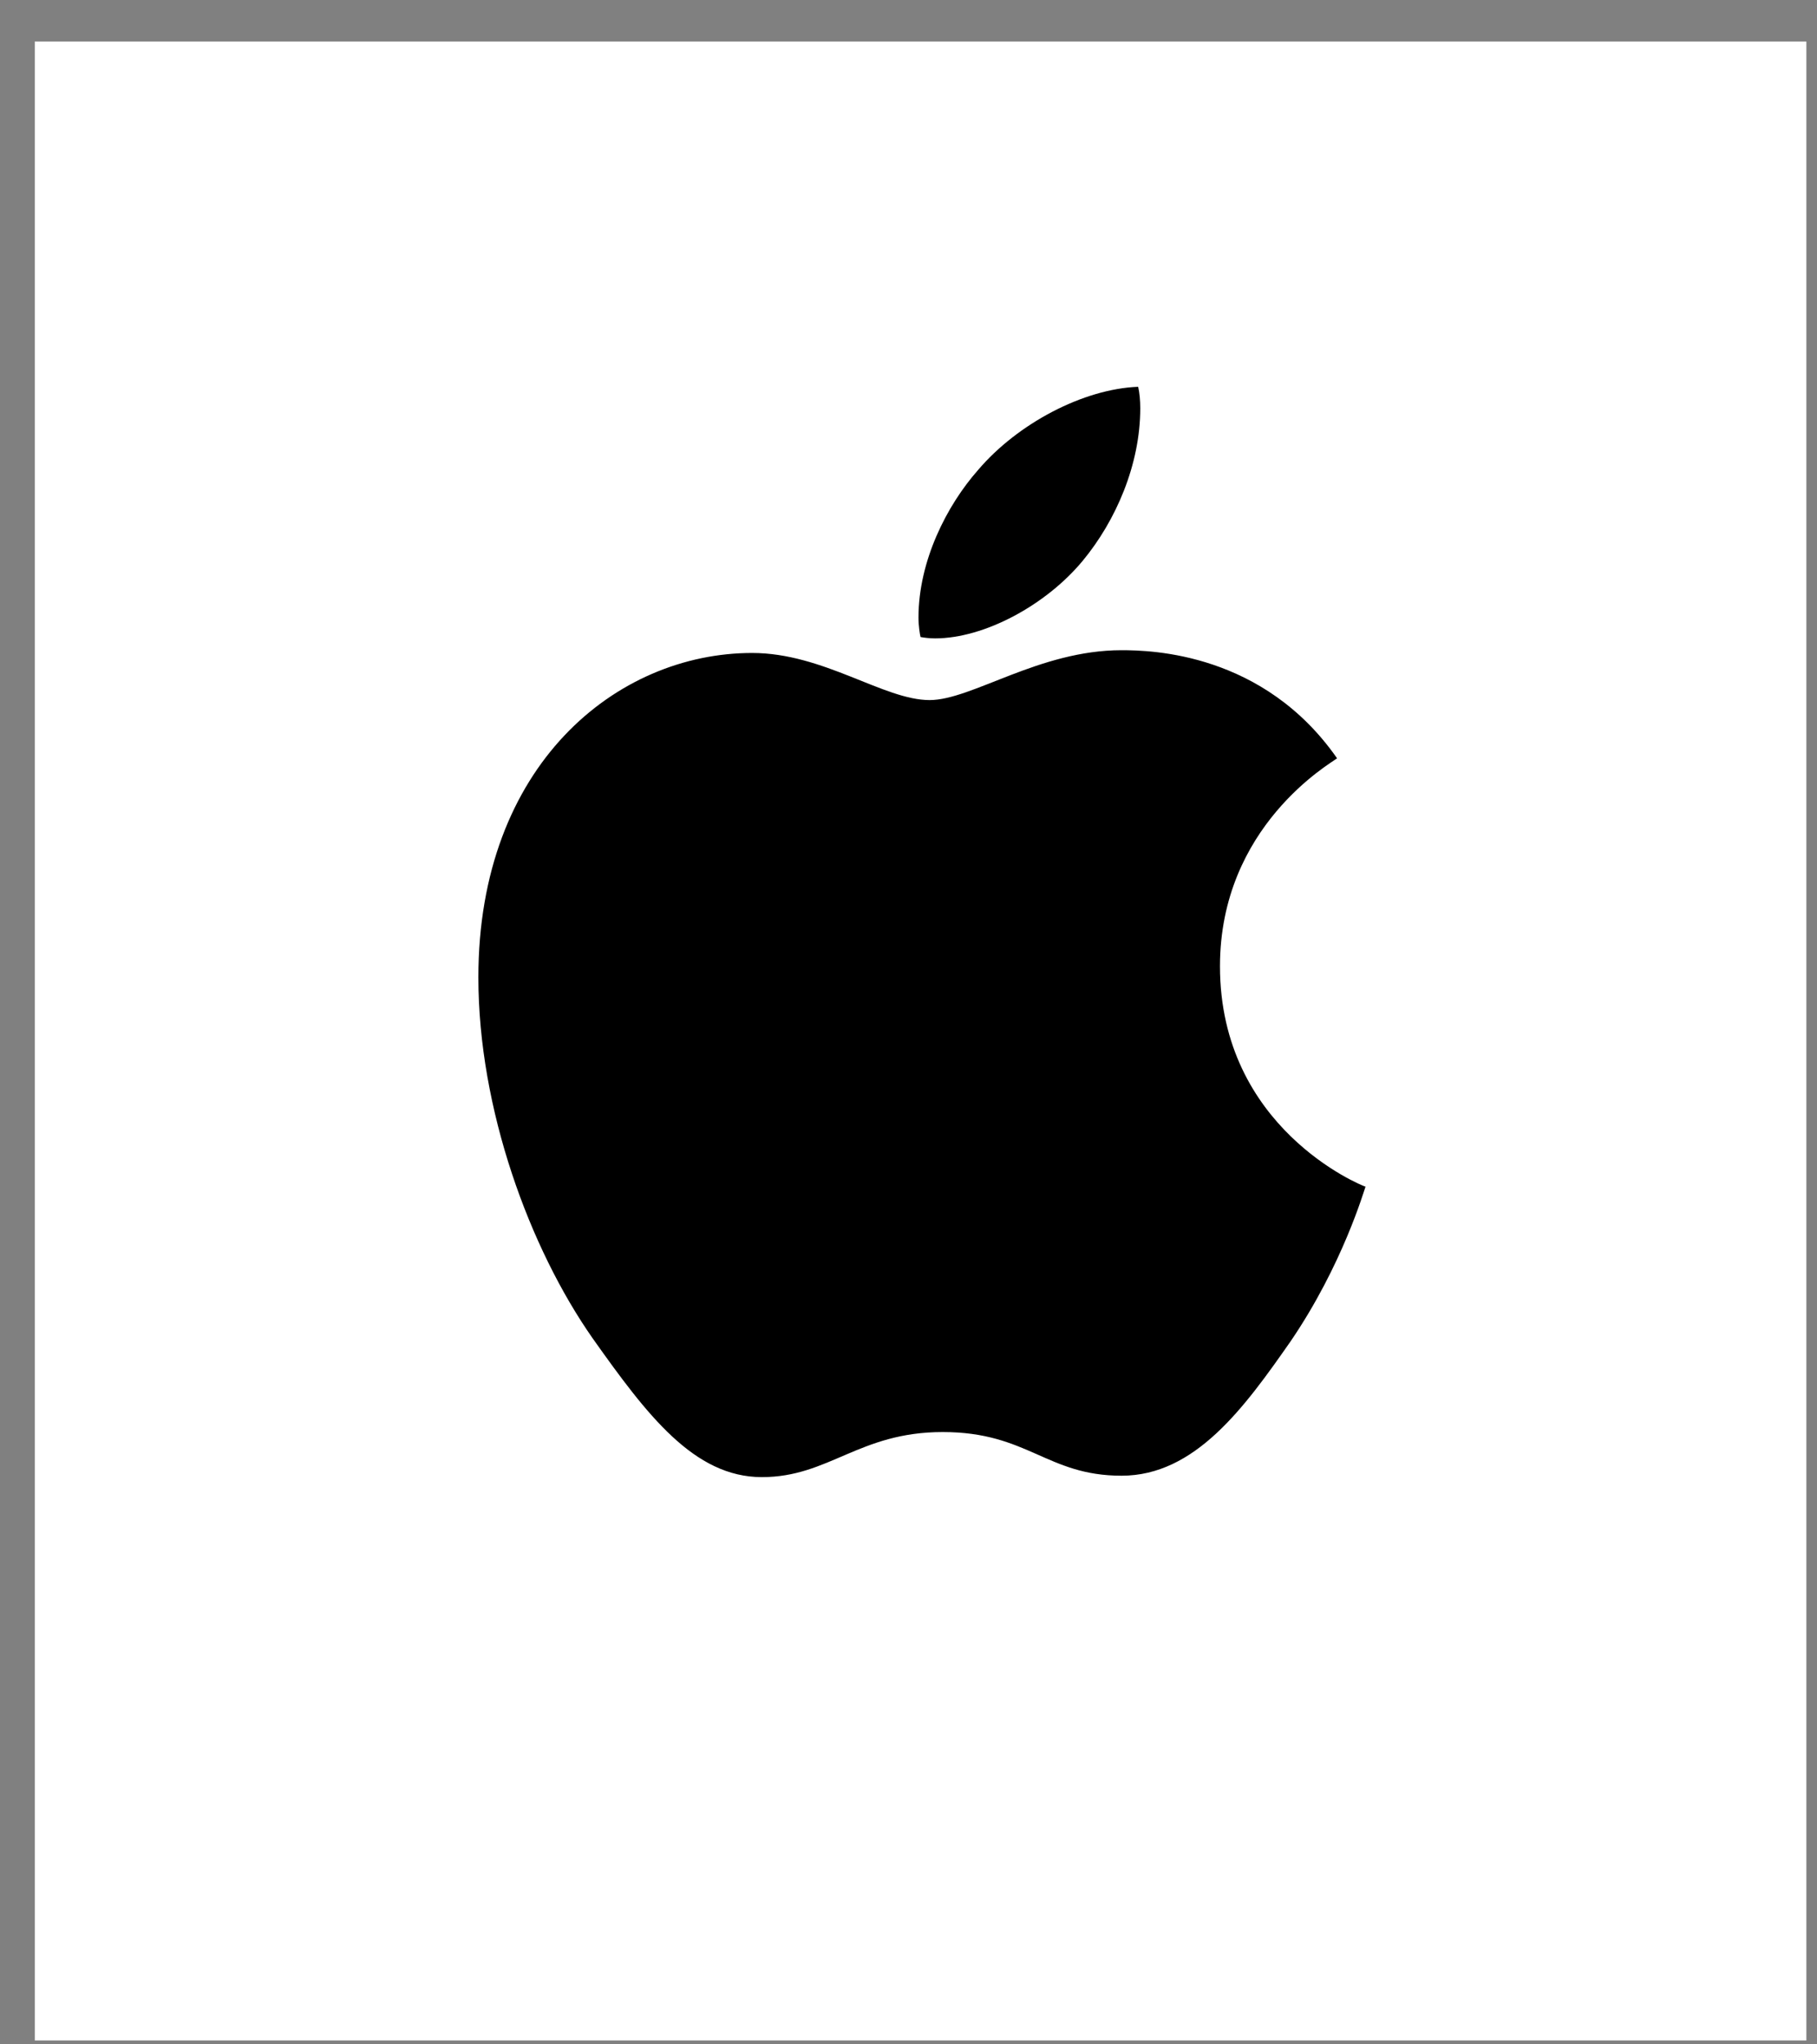 <svg width="40" height="45" viewBox="0 0 40 45" fill="none" xmlns="http://www.w3.org/2000/svg">
<rect x="0" y="0" width="40" height="45" fill="#808080" stroke="none"/>
<g clip-path="url(#clip0_428_8510)">
<path d="M39.766 0.914H0.766V44.914H39.766V0.914Z" fill="white"/>
<path d="M20.586 14.052C21.669 14.052 23.027 13.32 23.836 12.343C24.568 11.458 25.102 10.223 25.102 8.987C25.102 8.819 25.087 8.651 25.056 8.514C23.851 8.559 22.402 9.322 21.532 10.345C20.845 11.123 20.22 12.343 20.22 13.594C20.22 13.777 20.25 13.961 20.265 14.022C20.342 14.037 20.464 14.052 20.586 14.052ZM16.772 32.514C18.252 32.514 18.908 31.522 20.754 31.522C22.63 31.522 23.042 32.483 24.69 32.483C26.308 32.483 27.391 30.988 28.413 29.523C29.557 27.845 30.03 26.197 30.061 26.121C29.954 26.09 26.857 24.824 26.857 21.269C26.857 18.187 29.298 16.799 29.435 16.692C27.818 14.373 25.361 14.312 24.69 14.312C22.875 14.312 21.395 15.41 20.464 15.41C19.457 15.41 18.13 14.373 16.558 14.373C13.568 14.373 10.531 16.844 10.531 21.513C10.531 24.412 11.66 27.479 13.049 29.462C14.239 31.14 15.276 32.514 16.772 32.514Z" fill="black"/>
</g>
<defs>
<clipPath id="clip0_428_8510">
<rect width="39" height="44" fill="white" transform="translate(0.766 0.914)"/>
</clipPath>
</defs>
</svg>
